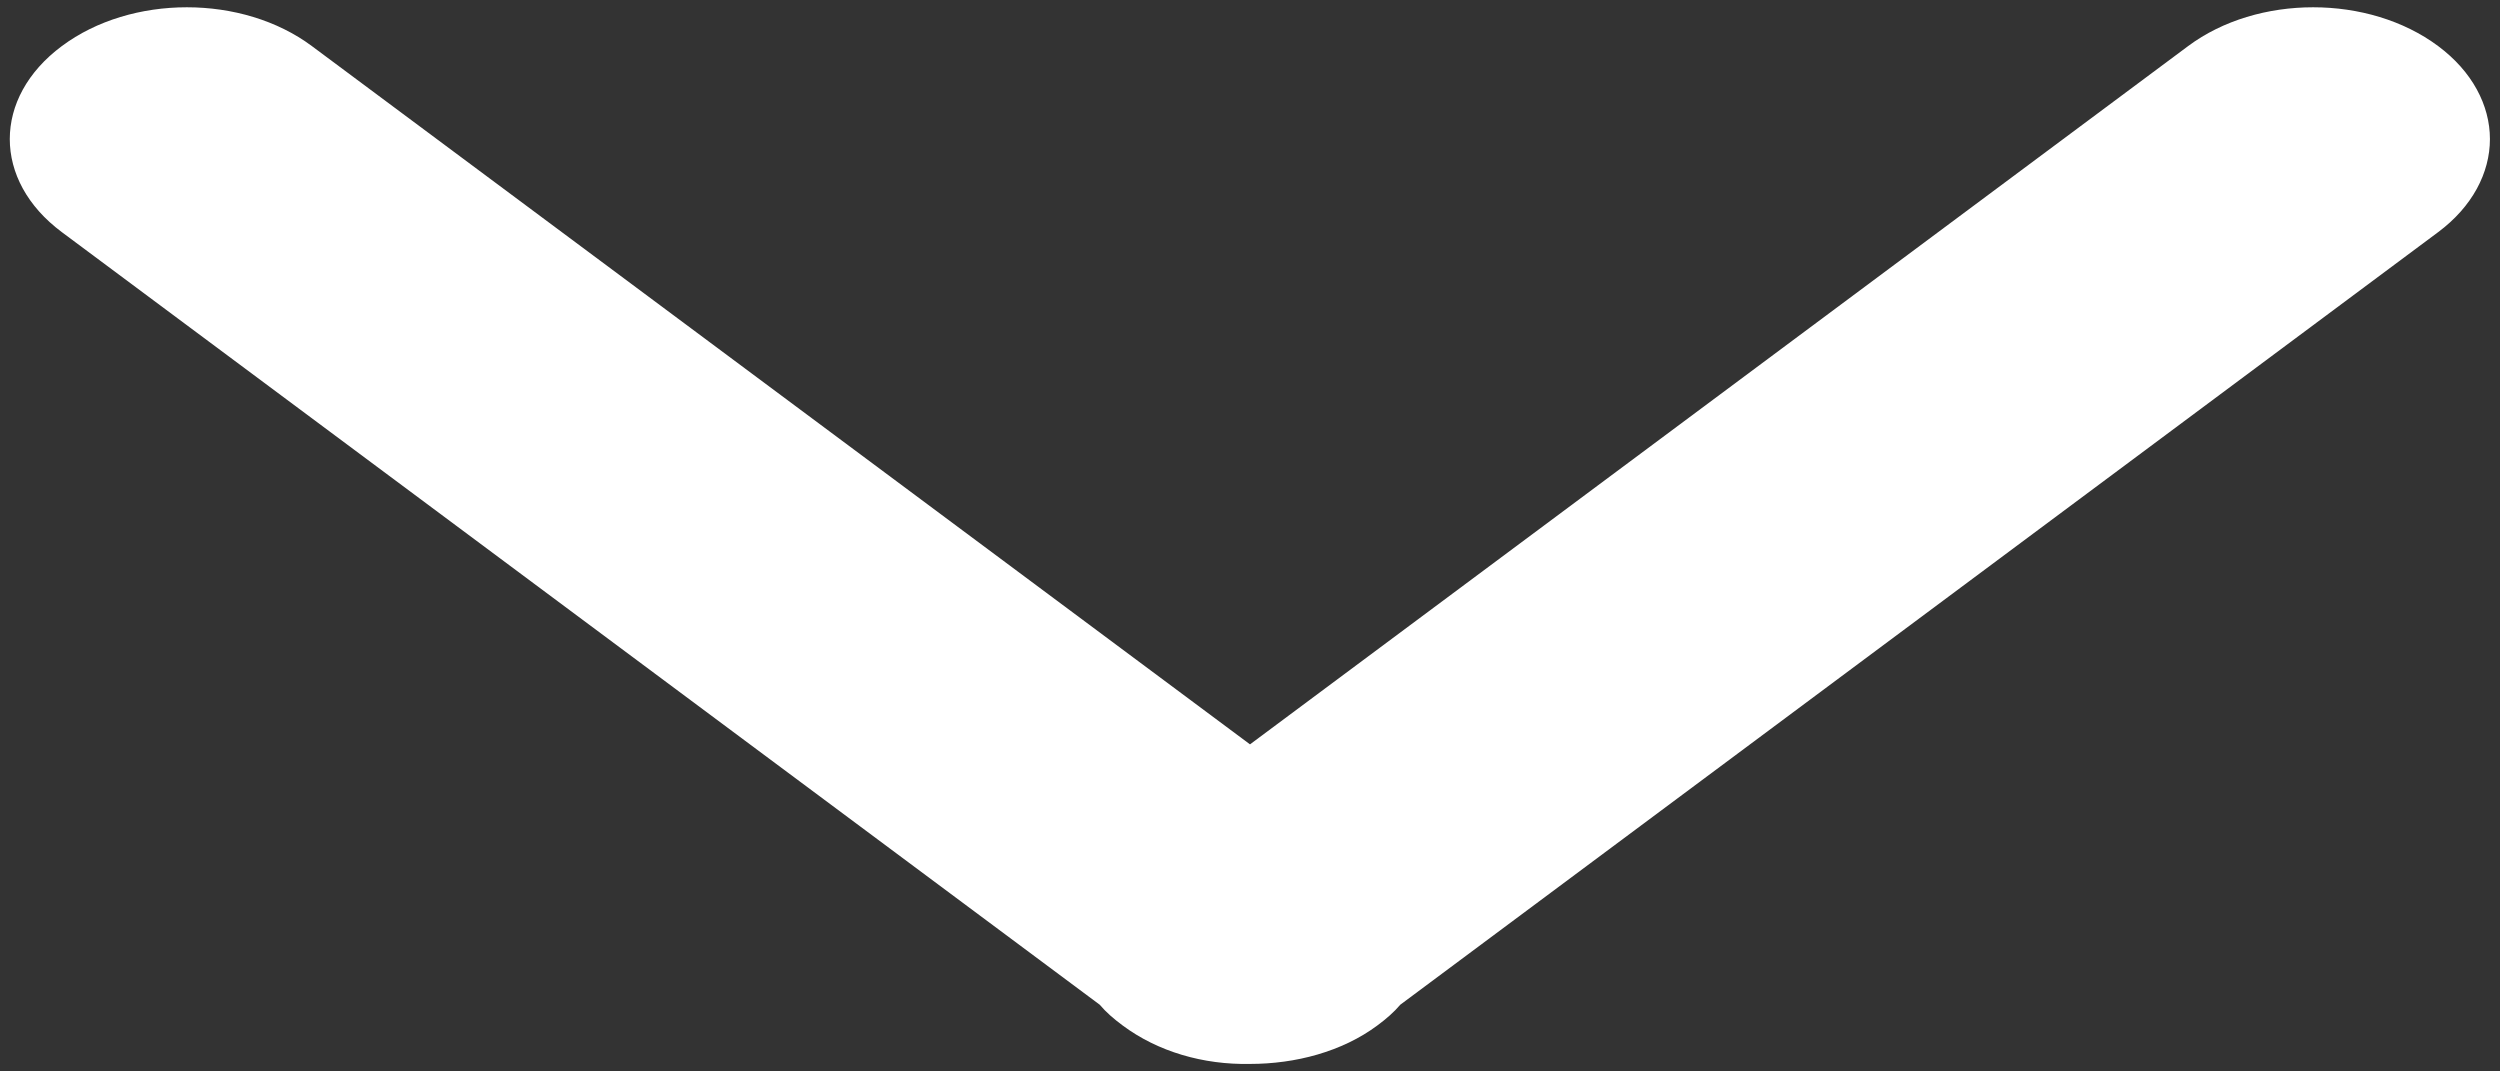 ﻿<?xml version="1.0" encoding="utf-8"?>
<svg version="1.1" xmlns:xlink="http://www.w3.org/1999/xlink" width="35px" height="15px" xmlns="http://www.w3.org/2000/svg">
  <rect width="100%" height="100%" fill="#333333" stroke="none"/>
  <g transform="matrix(1 0 0 1 -346 -397 )">
    <path d="M 30.634 0.645  L 17.5 10.421  L 4.366 0.645  C 3.394 -0.079  1.838 -0.079  0.866 0.645  C -0.106 1.368  -0.106 2.526  0.866 3.25  L 15.396 14.066  C 15.485 14.171  15.591 14.263  15.715 14.355  C 16.21 14.724  16.846 14.908  17.5 14.895  C 18.136 14.895  18.79 14.724  19.285 14.355  C 19.409 14.263  19.515 14.171  19.604 14.066  L 34.134 3.25  C 34.611 2.895  34.859 2.421  34.859 1.947  C 34.859 1.474  34.611 1  34.134 0.645  C 33.162 -0.079  31.606 -0.079  30.634 0.645  Z " fill-rule="nonzero" fill="#ffffff" stroke="none" transform="matrix(1 0 0 1 346 397 )" />
  </g>
</svg>